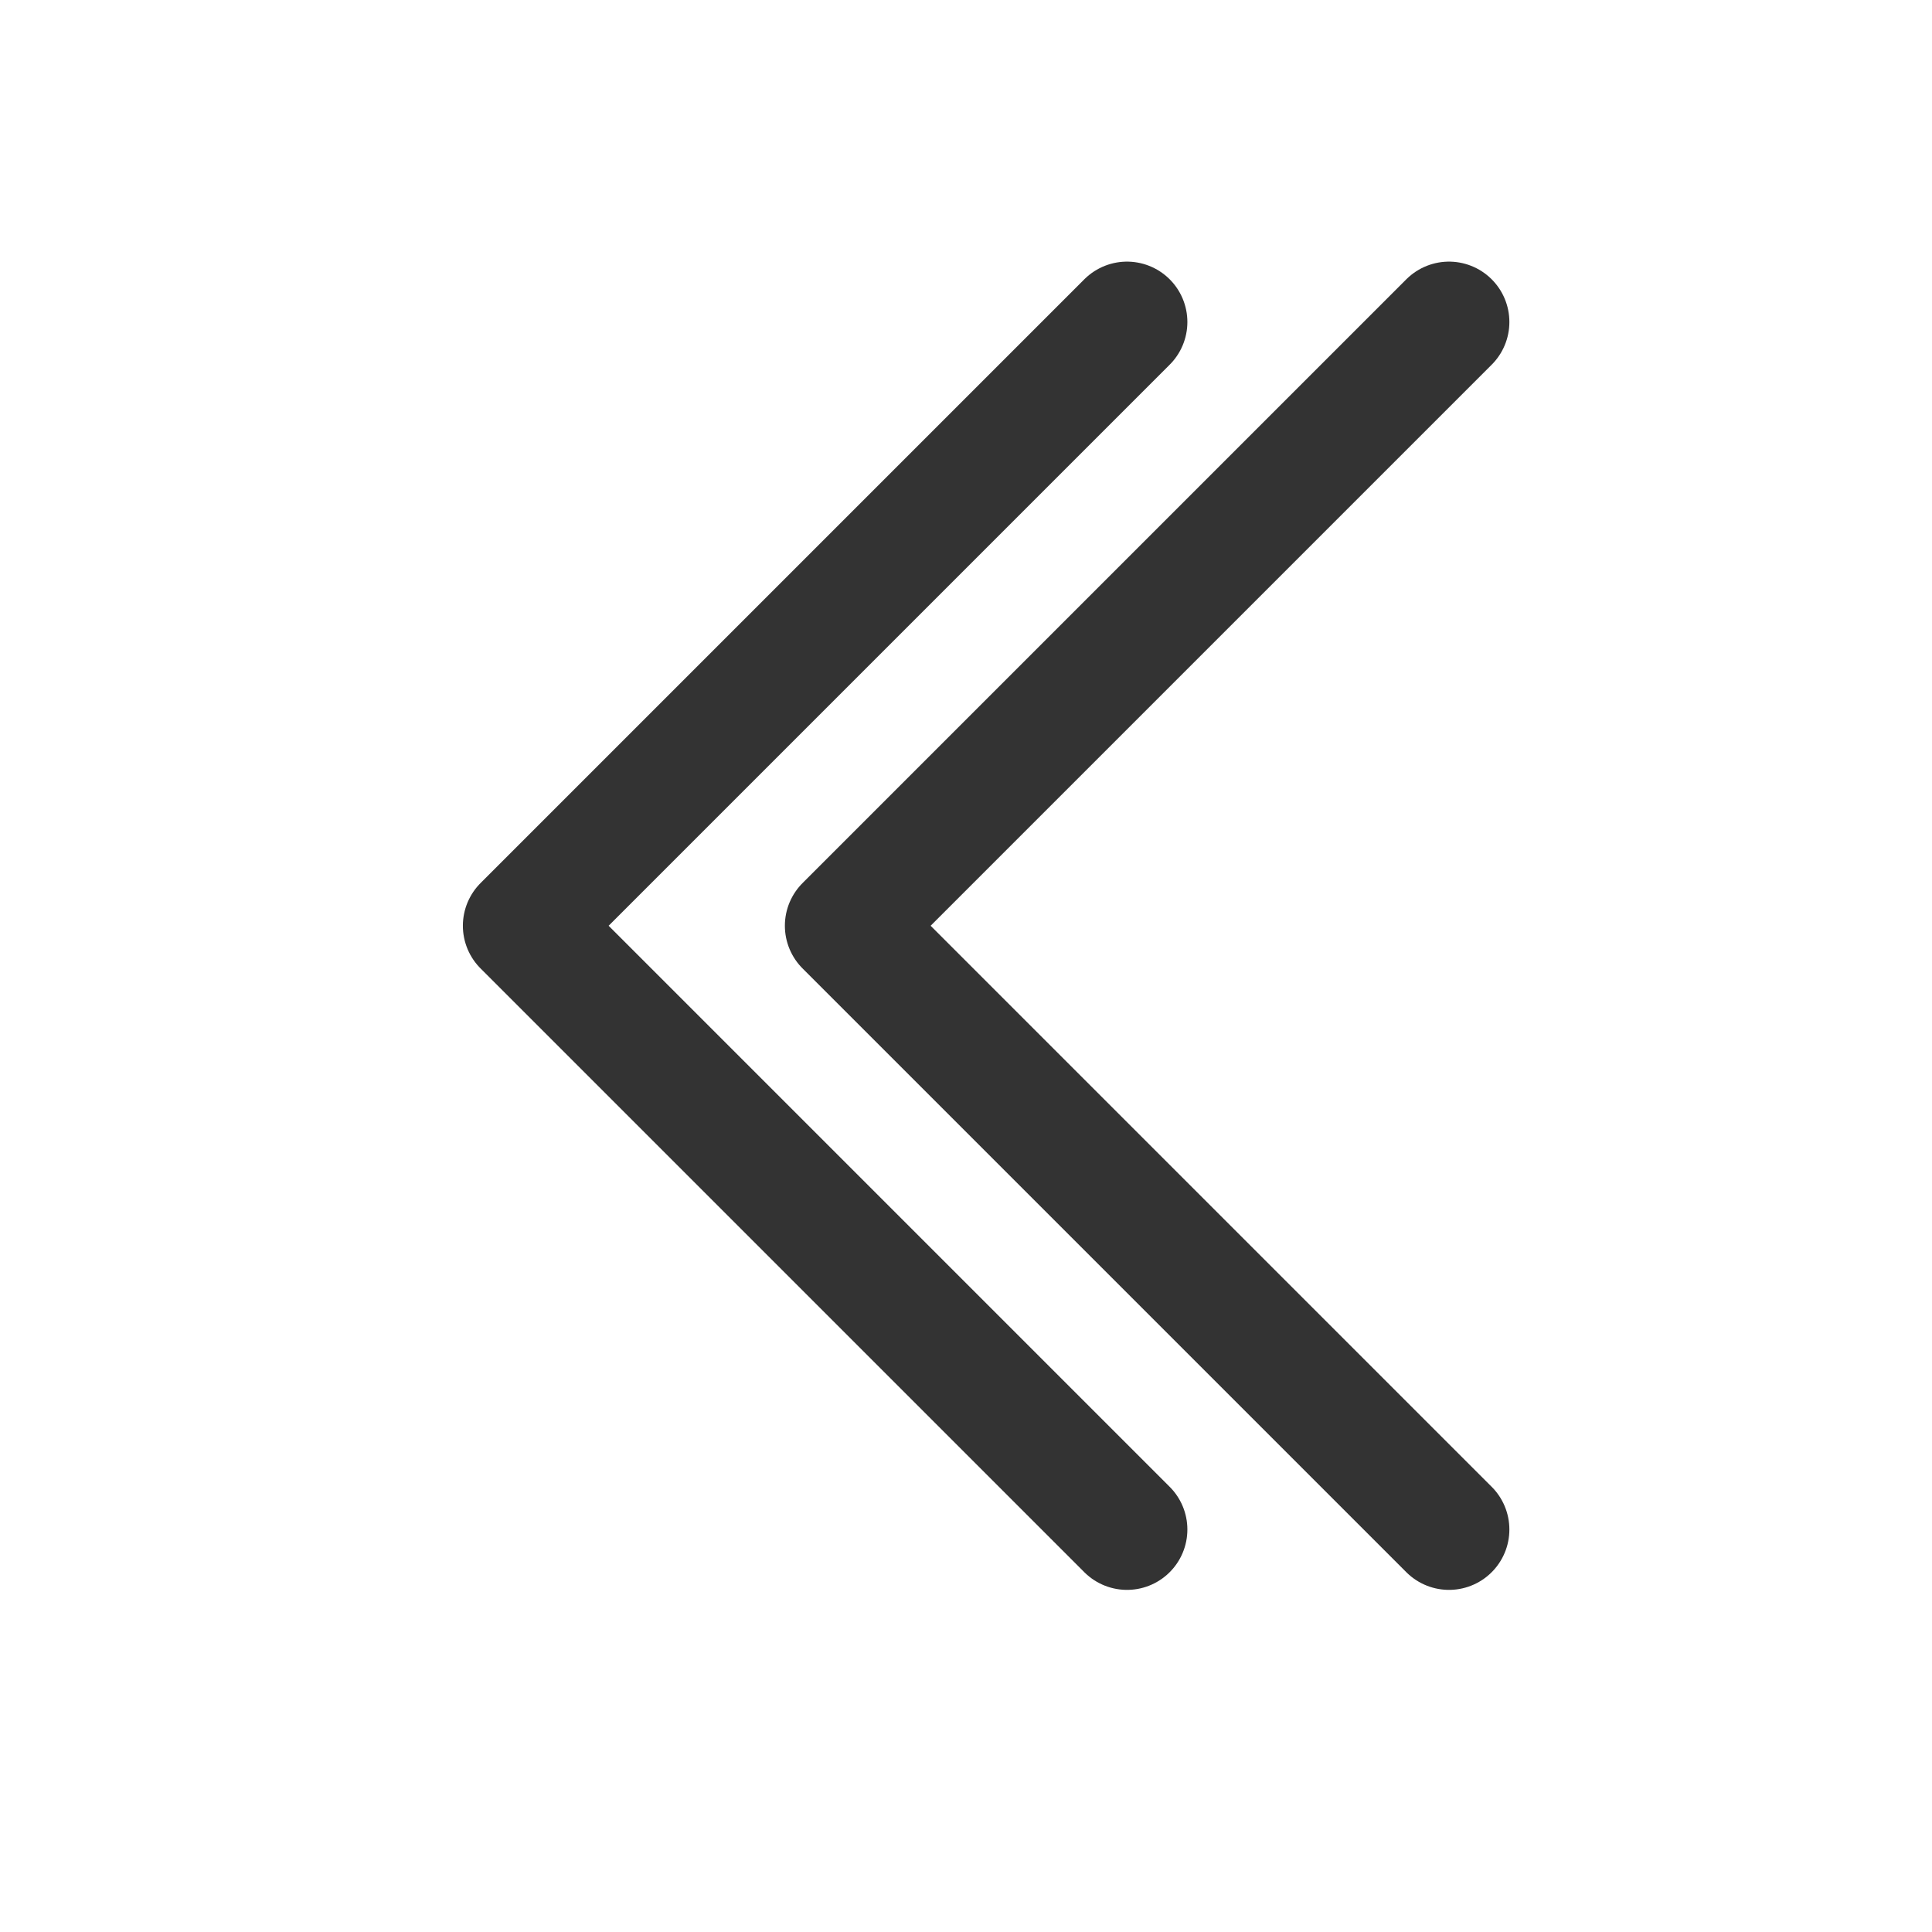 <svg width="24" height="24" viewBox="0 0 24 24" fill="none" xmlns="http://www.w3.org/2000/svg">
<path d="M14 4L6.5 11.5L14 19" stroke="#333333" stroke-width="1.5" stroke-linecap="round" stroke-linejoin="round"/>
<path d="M18 4L10.5 11.5L18 19" stroke="#333333" stroke-width="1.5" stroke-linecap="round" stroke-linejoin="round"/>
</svg>
